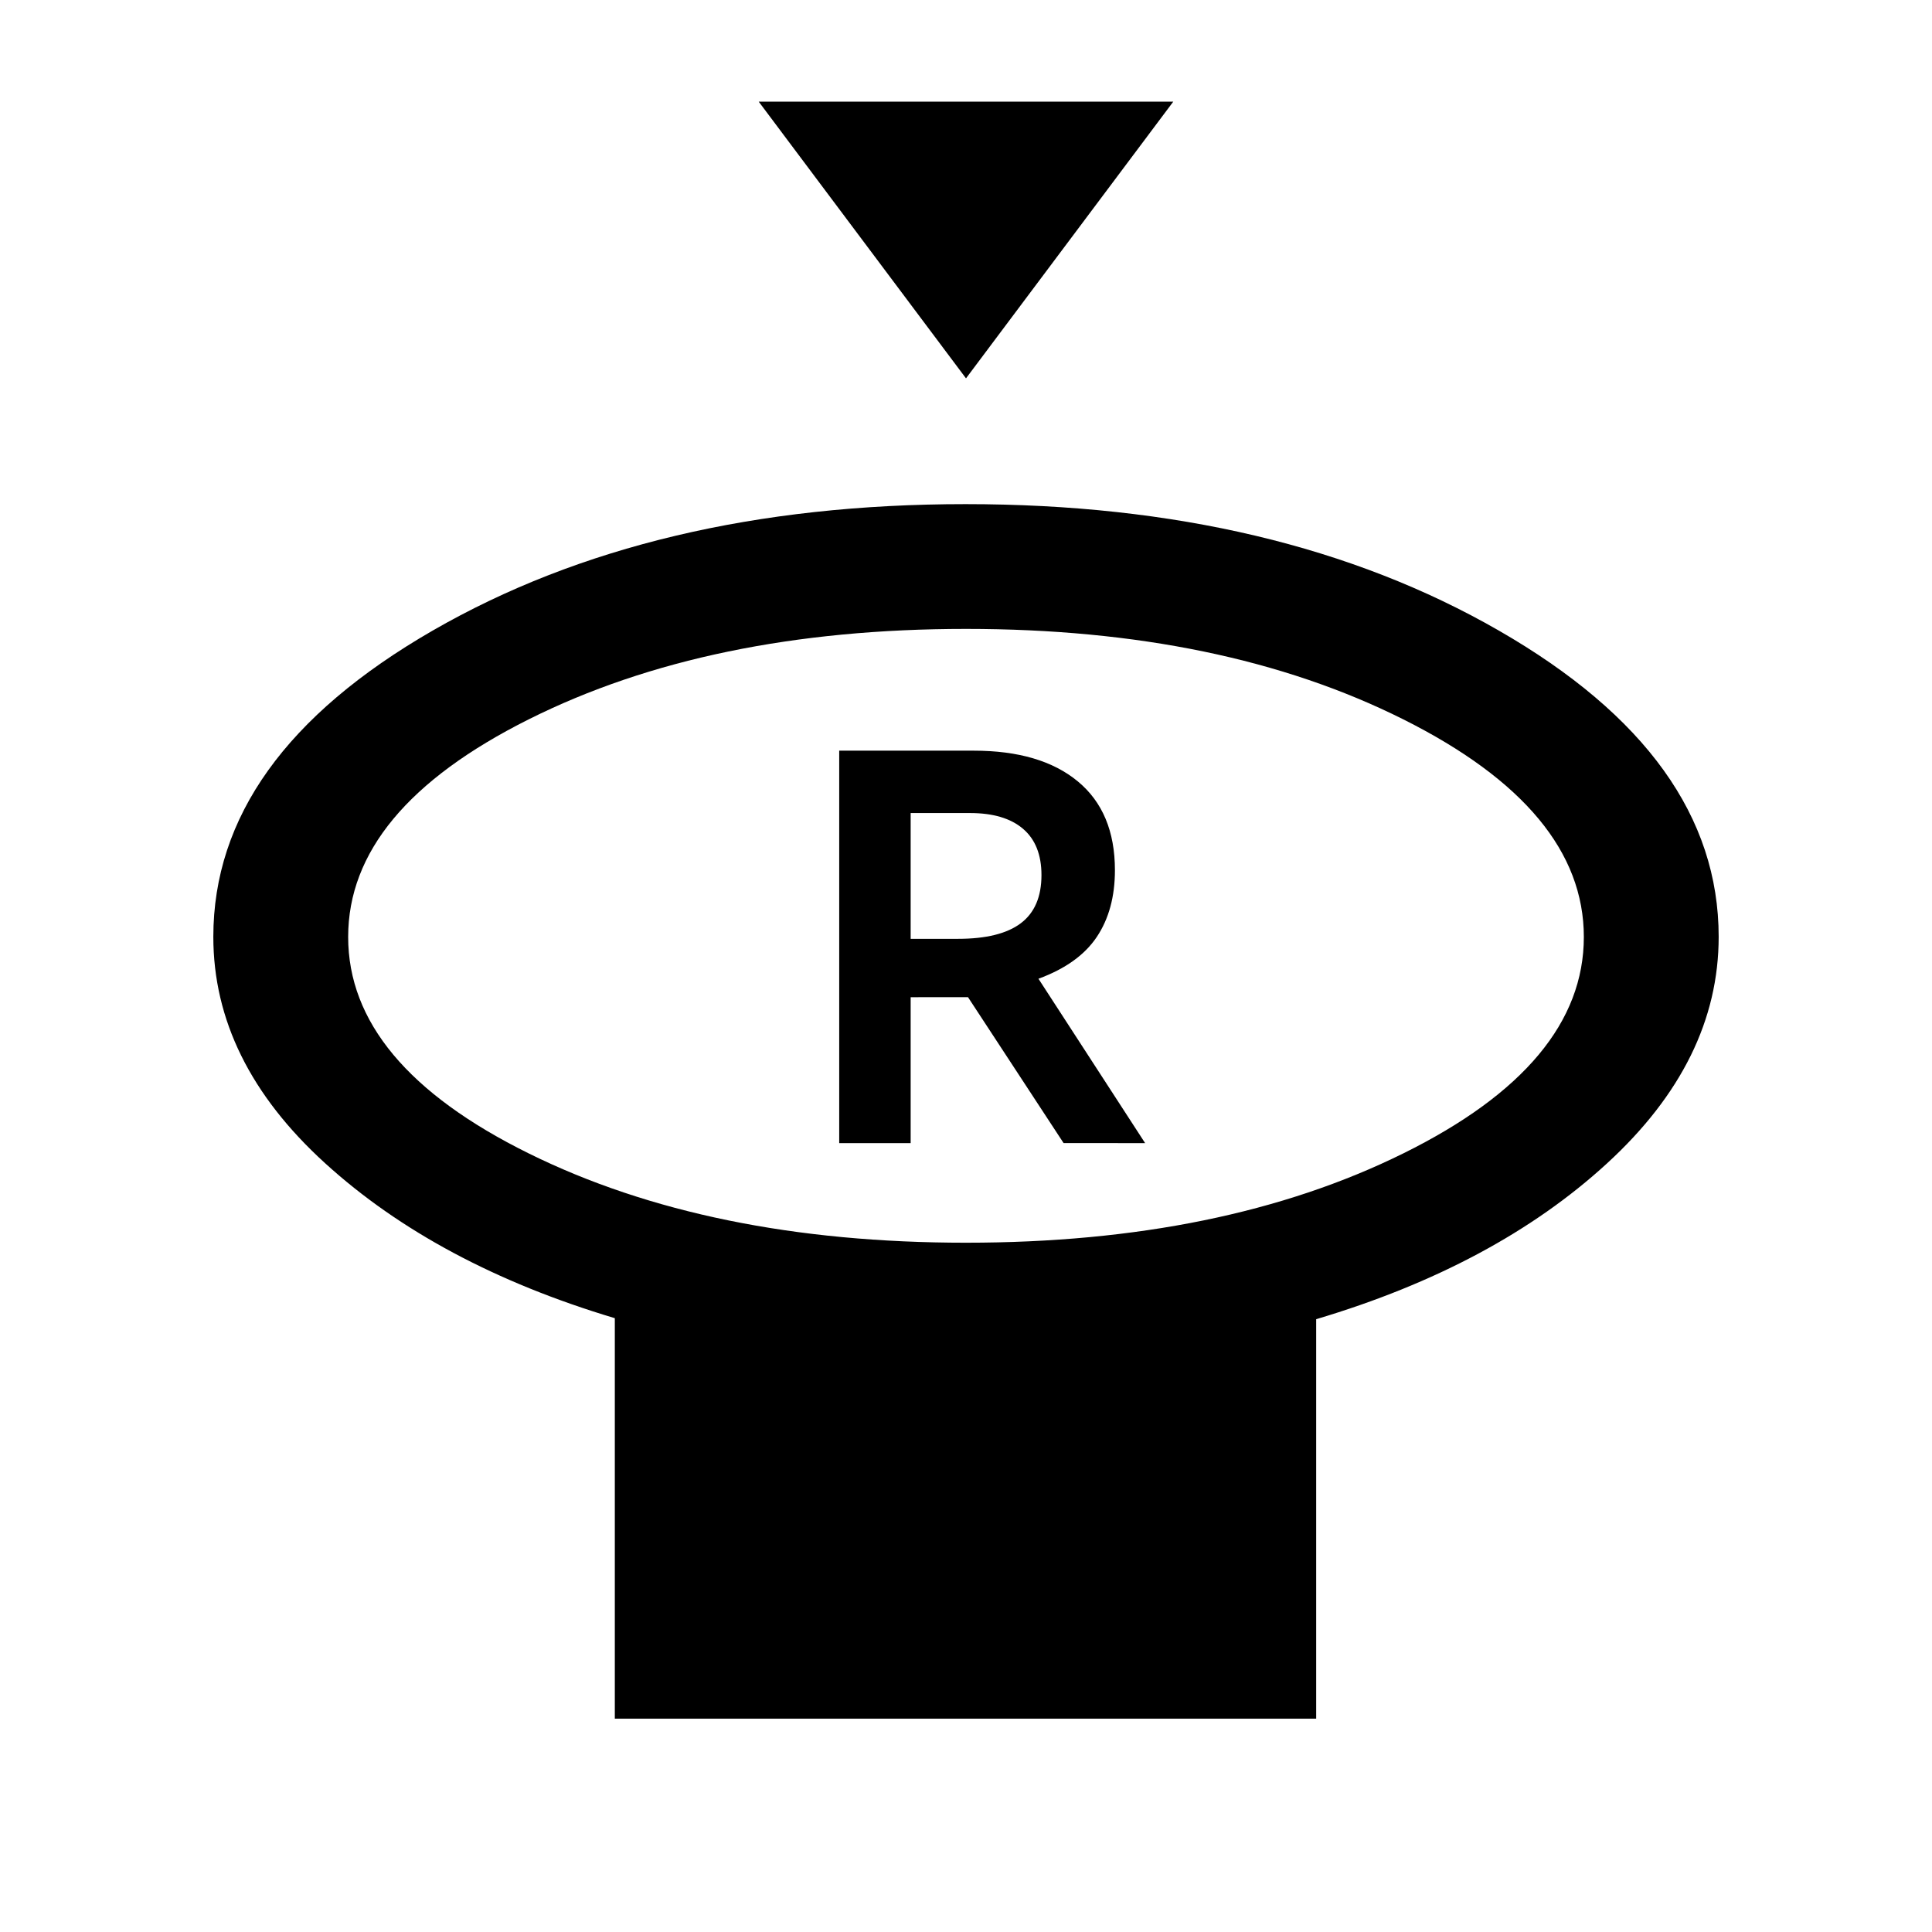 <svg xmlns="http://www.w3.org/2000/svg" height="20" viewBox="0 -960 960 960" width="20"><path d="M480-772 377-909.5h206L480-772Zm0 429.5q127.5 0 217.25-44.36Q787-431.21 787-494.43q0-63.22-89.75-108.15Q607.5-647.5 480-647.5t-217.25 44.92Q173-557.65 173-494.43q0 63.22 89.75 107.57Q352.5-342.5 480-342.5Zm174 38V-106H305.5v-199q-88.5-26.5-144-77.04Q106-432.58 106-494.5q0-89.36 109.02-152.18 109.03-62.82 264.75-62.82 155.73 0 264.98 62.82Q854-583.86 854-494.5q0 61.7-55.5 112.6Q743-331 654-304.5Zm-174-190ZM417-392h35.5v-72.5H481l47.5 72.5H569l-53-81.67q20-7.33 29-20.79 9-13.47 9-33.15 0-28.89-18.46-44.14T483.84-587H417v195Zm35.5-101.5V-556H482q17.17 0 26.33 7.82 9.17 7.83 9.17 23 0 16.19-10.27 23.94-10.27 7.74-31.23 7.74h-23.5Z"/></svg>